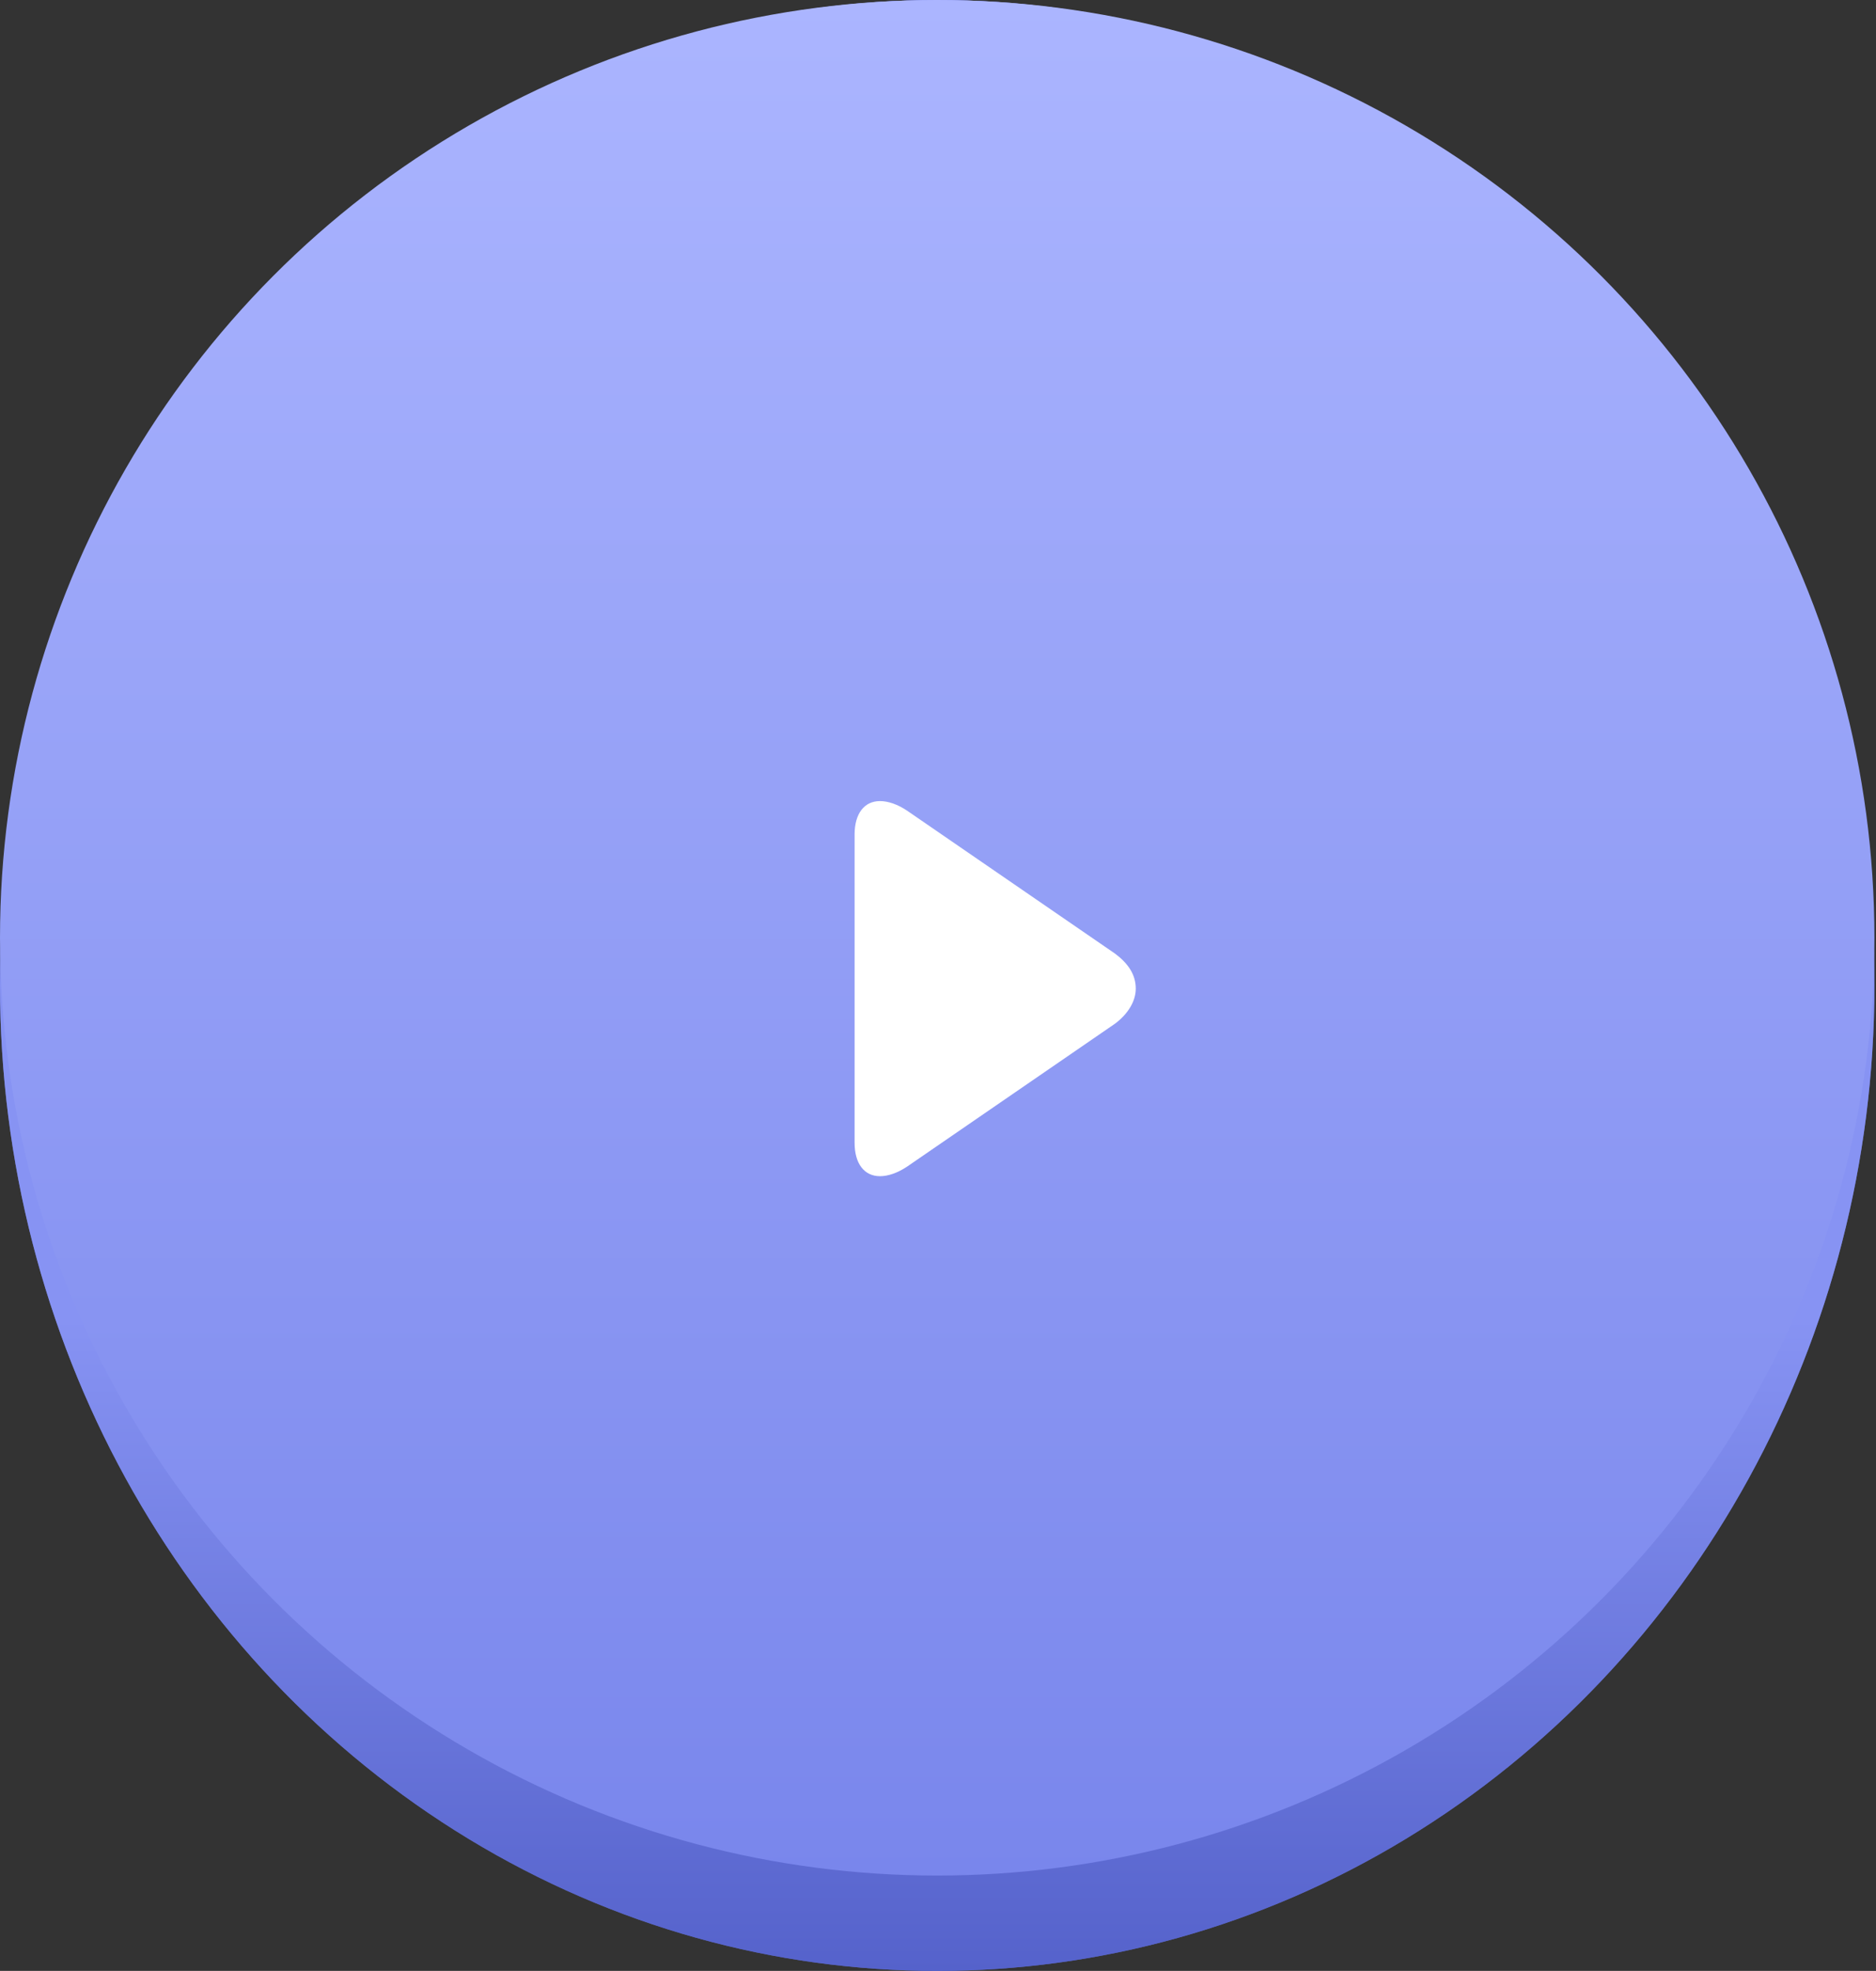 <?xml version="1.0" encoding="utf-8"?>
<!-- Generator: Adobe Illustrator 24.1.1, SVG Export Plug-In . SVG Version: 6.00 Build 0)  -->
<svg version="1.1" id="Слой_1" xmlns="http://www.w3.org/2000/svg" xmlns:xlink="http://www.w3.org/1999/xlink" x="0px" y="0px"
	 viewBox="0 0 118.1 124" style="enable-background:new 0 0 118.1 124;" xml:space="preserve">
<rect x="0" y="0" width="118.1" height="124" fill="#333333" stroke="none"/>
<style type="text/css">
	.st0{fill:#5A64B0;}
	.st1{fill:url(#SVGID_1_);}
	.st2{fill:url(#SVGID_2_);}
	.st3{fill:#FFFFFF;}
</style>
<g>
	<ellipse class="st0" cx="59" cy="62" rx="59" ry="62"/>
	
		<linearGradient id="SVGID_1_" gradientUnits="userSpaceOnUse" x1="-39.985" y1="177.244" x2="-39.985" y2="149.419" gradientTransform="matrix(1.476 0 0 -1.476 118.073 344.571)">
		<stop  offset="0" style="stop-color:#8793F3"/>
		<stop  offset="1" style="stop-color:#5562CB"/>
	</linearGradient>
	<ellipse class="st1" cx="59" cy="62" rx="59" ry="62"/>
</g>
<linearGradient id="SVGID_2_" gradientUnits="userSpaceOnUse" x1="-39.985" y1="233.419" x2="-39.985" y2="153.419" gradientTransform="matrix(1.476 0 0 -1.476 118.073 344.571)">
	<stop  offset="0" style="stop-color:#ABB5FF"/>
	<stop  offset="1" style="stop-color:#7986EC"/>
</linearGradient>
<circle class="st2" cx="59" cy="59" r="59"/>
<path class="st3" d="M70.2,60l-13.1-9c-0.6-0.4-1.2-0.6-1.7-0.6c-1,0-1.6,0.8-1.6,2.1v19.4c0,1.3,0.6,2.1,1.6,2.1
	c0.5,0,1.1-0.2,1.7-0.6l13.1-9c0.8-0.6,1.3-1.4,1.3-2.2C71.5,61.3,71,60.6,70.2,60z"/>
</svg>
